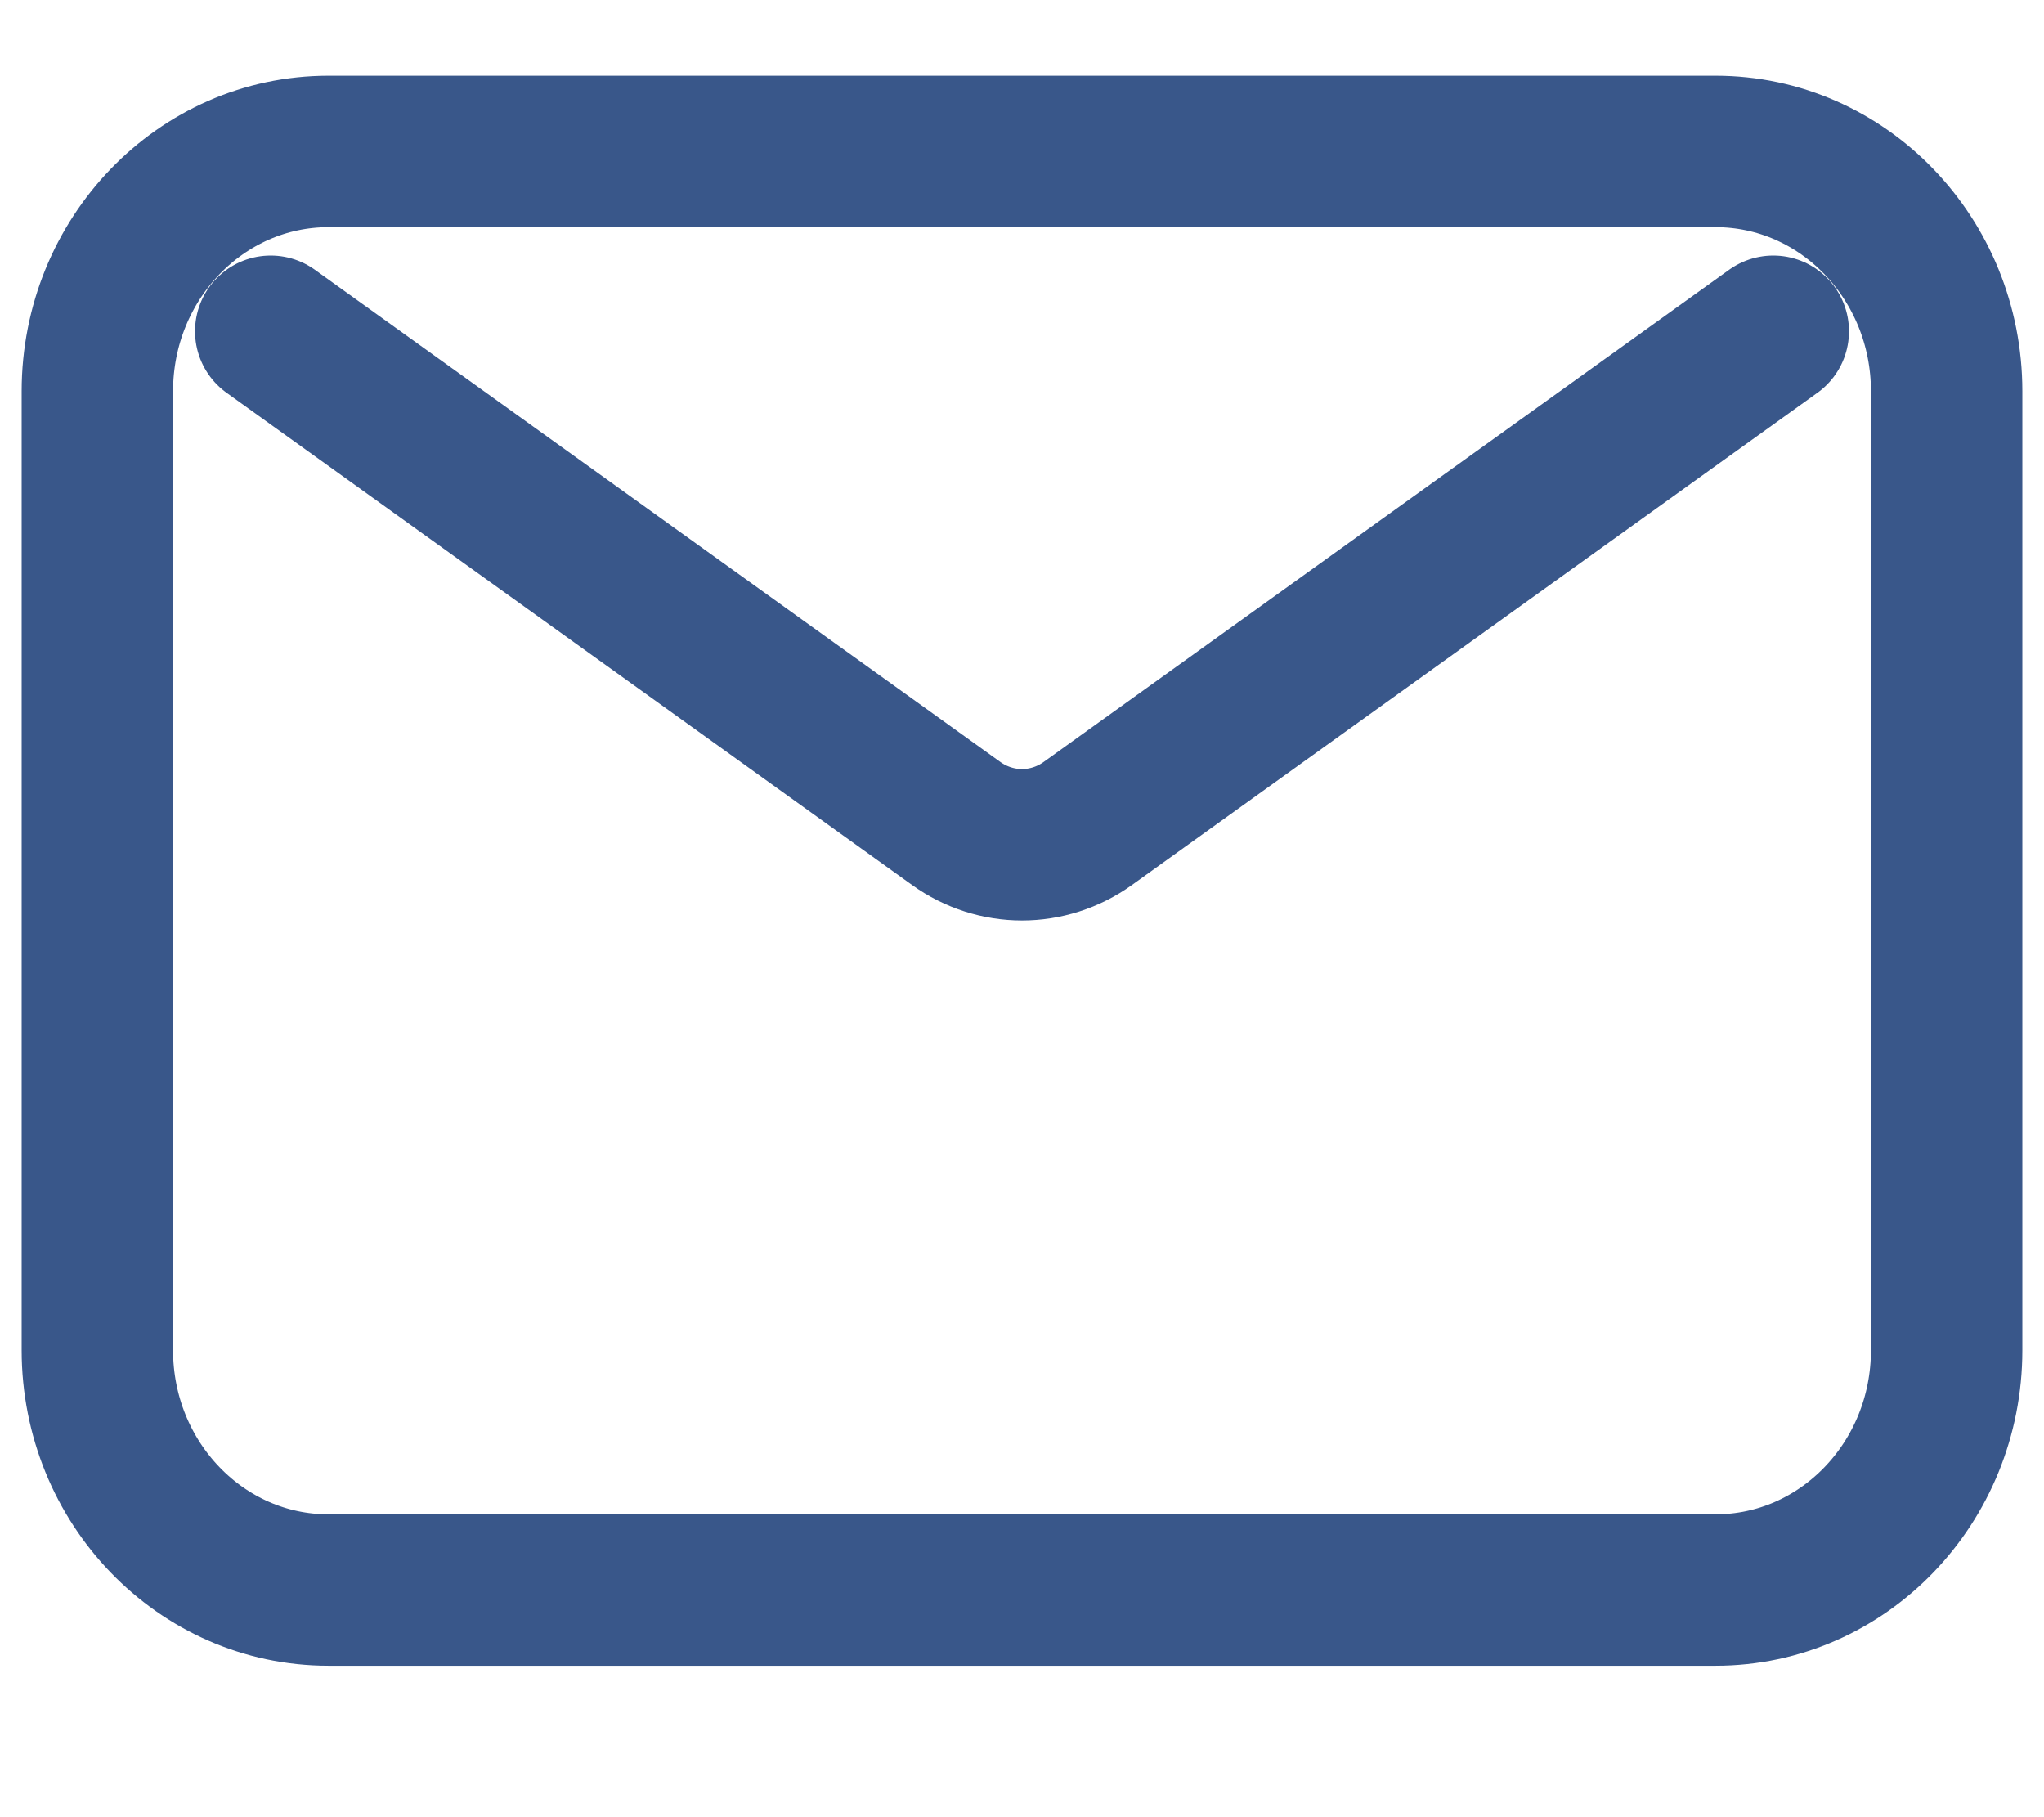 <svg width="27" height="24" viewBox="0 0 27 24" fill="none" xmlns="http://www.w3.org/2000/svg">
<path d="M3.576 4.375L12.631 10.876C13.154 11.251 13.846 11.251 14.369 10.876L23.424 4.375M4.339 21H22.661C24.347 21 25.714 19.582 25.714 17.833V5.167C25.714 3.418 24.347 2 22.661 2H4.339C2.653 2 1.286 3.418 1.286 5.167V17.833C1.286 19.582 2.653 21 4.339 21Z" stroke="#39578A" stroke-width="2" stroke-linecap="round" stroke-linejoin="round"/>
</svg>
